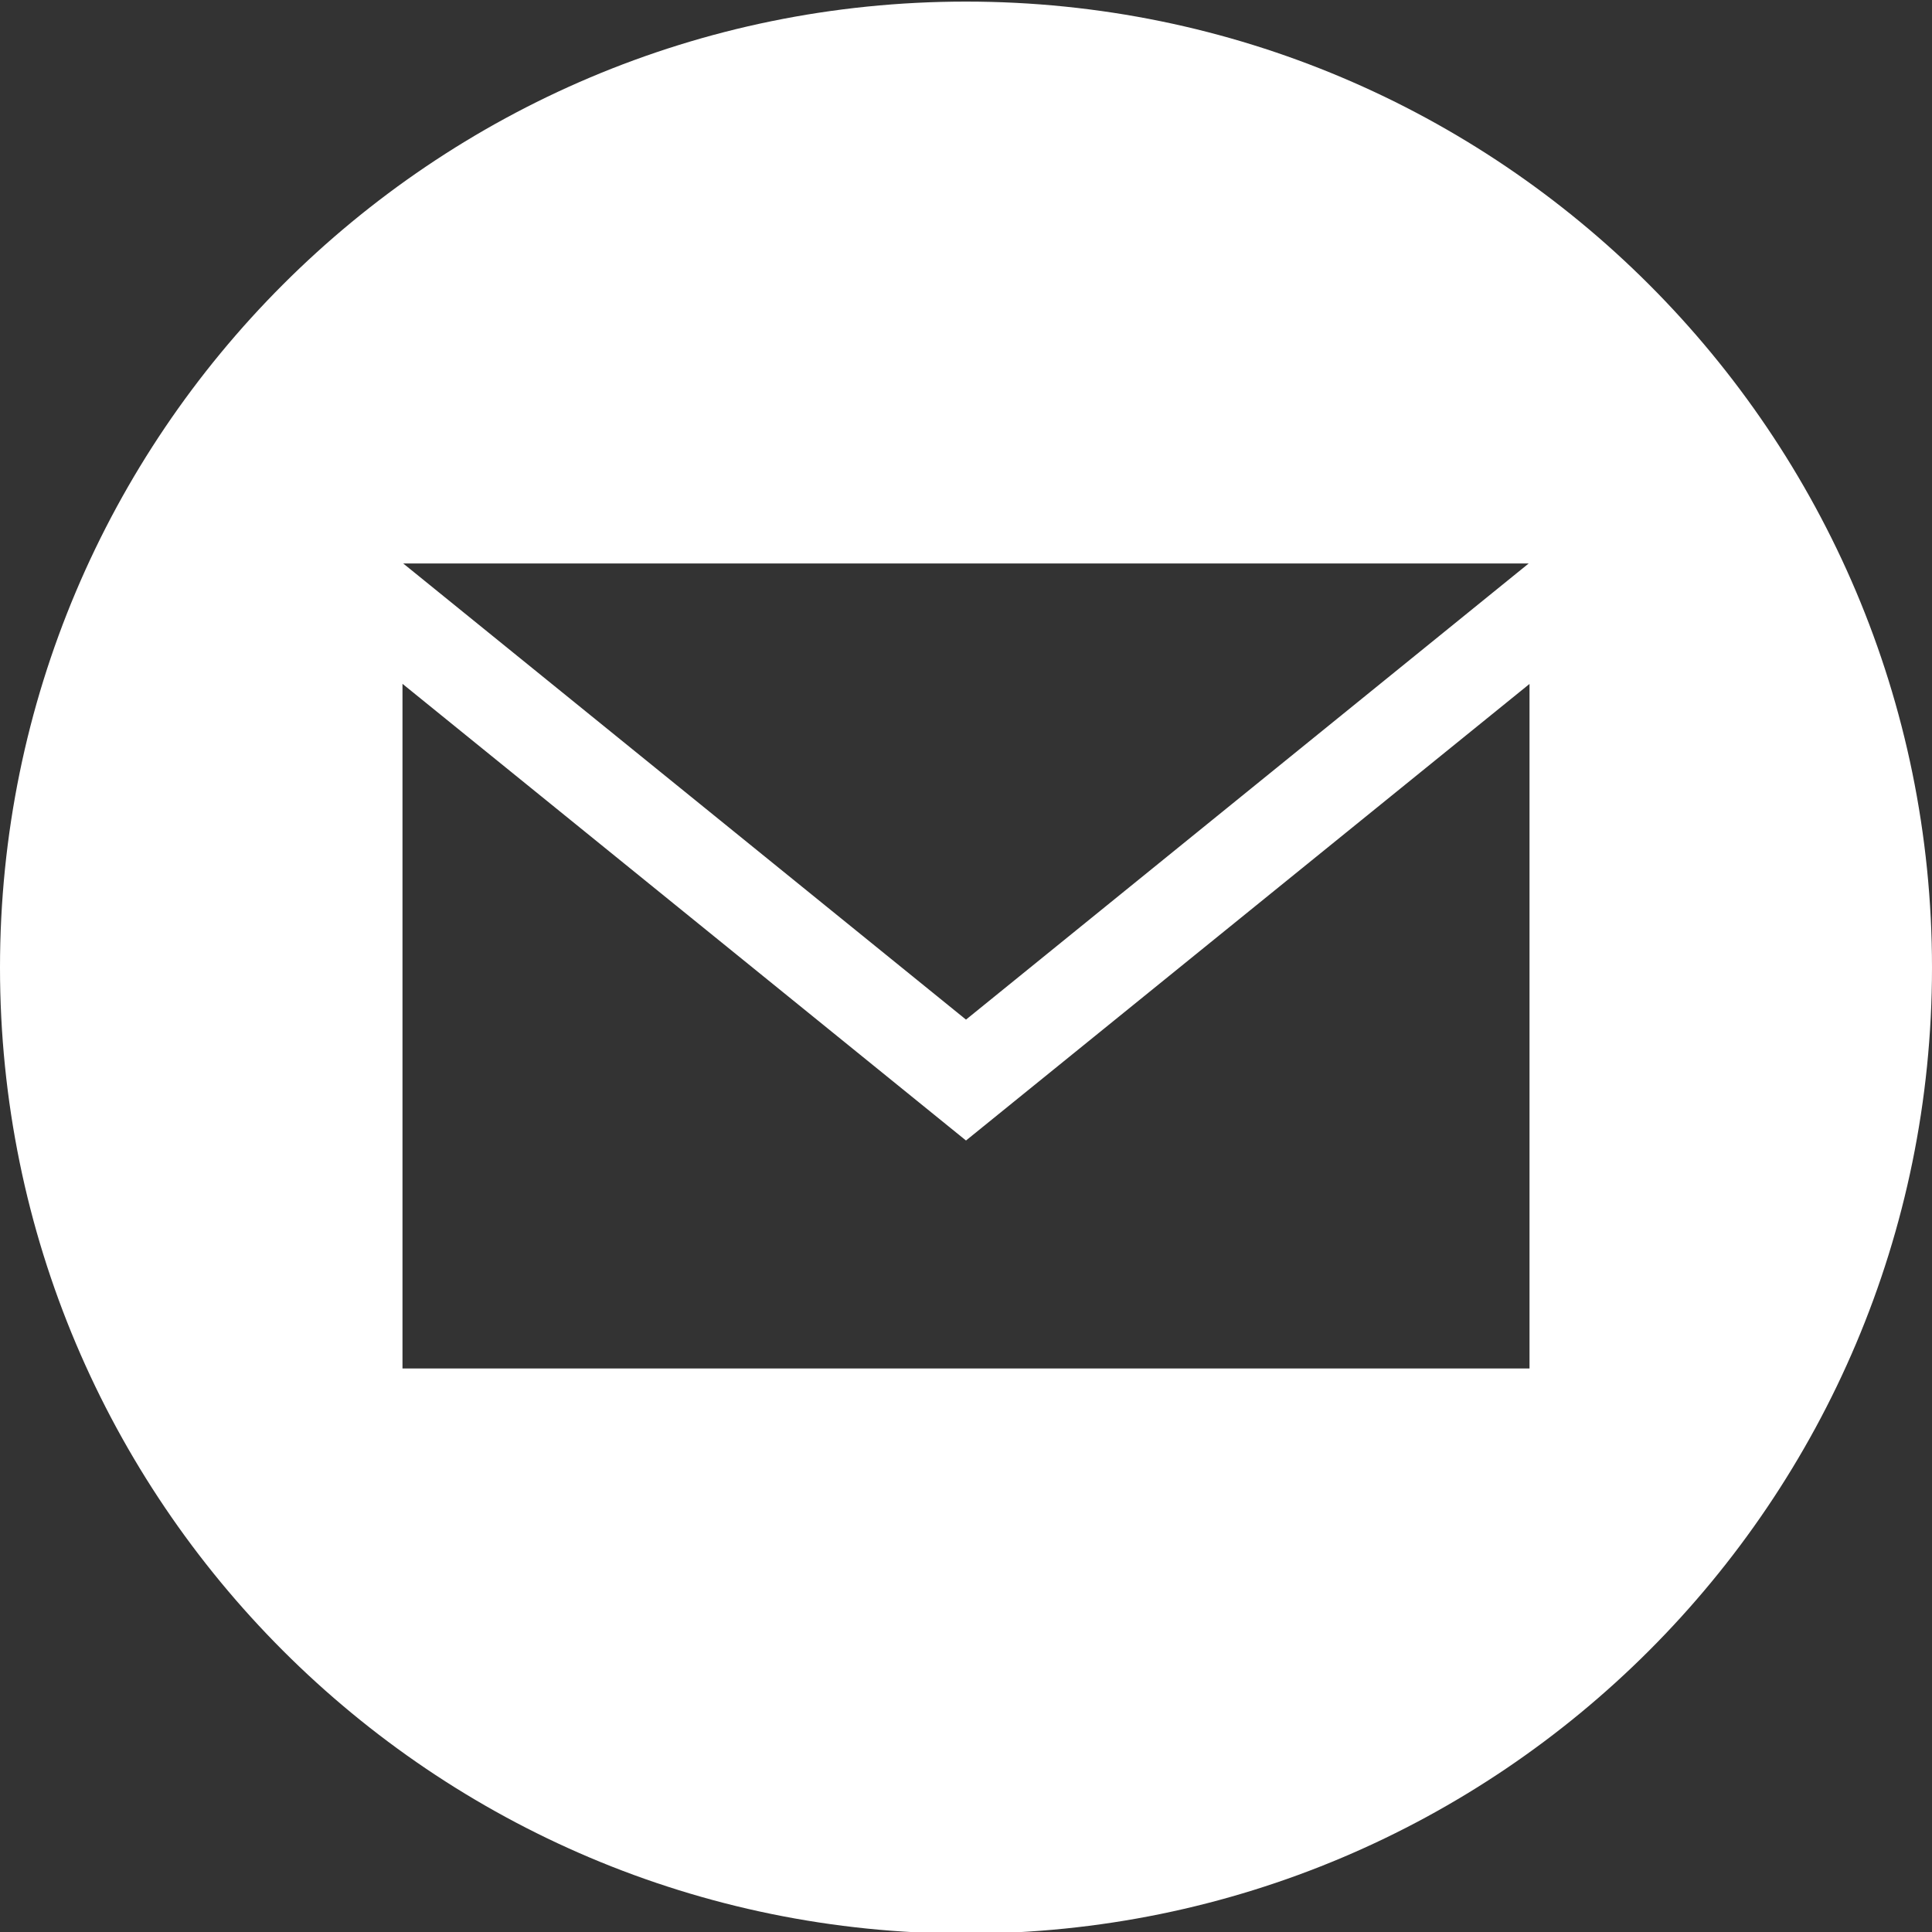 <svg width="40" height="40" viewBox="0 0 40 40" fill="none" xmlns="http://www.w3.org/2000/svg">
<rect x="0" y="0" width="40" height="40" fill="#333333" stroke="none"/>
<g clip-path="url(#clip0_703_27)">
<path d="M20 0.033C8.955 0.033 0 8.988 0 20.033C0 31.078 8.955 40.033 20 40.033C31.045 40.033 40 31.078 40 20.033C40 8.988 31.045 0.033 20 0.033ZM31.65 11.666L20 21.11L8.348 11.666H31.65ZM31.667 28.333H8.333V14.158L20 23.613L31.667 14.16V28.333Z" fill="white"/>
</g>
<defs>
<clipPath id="clip0_703_27">
<rect width="40" height="40" fill="white"/>
</clipPath>
</defs>
</svg>
